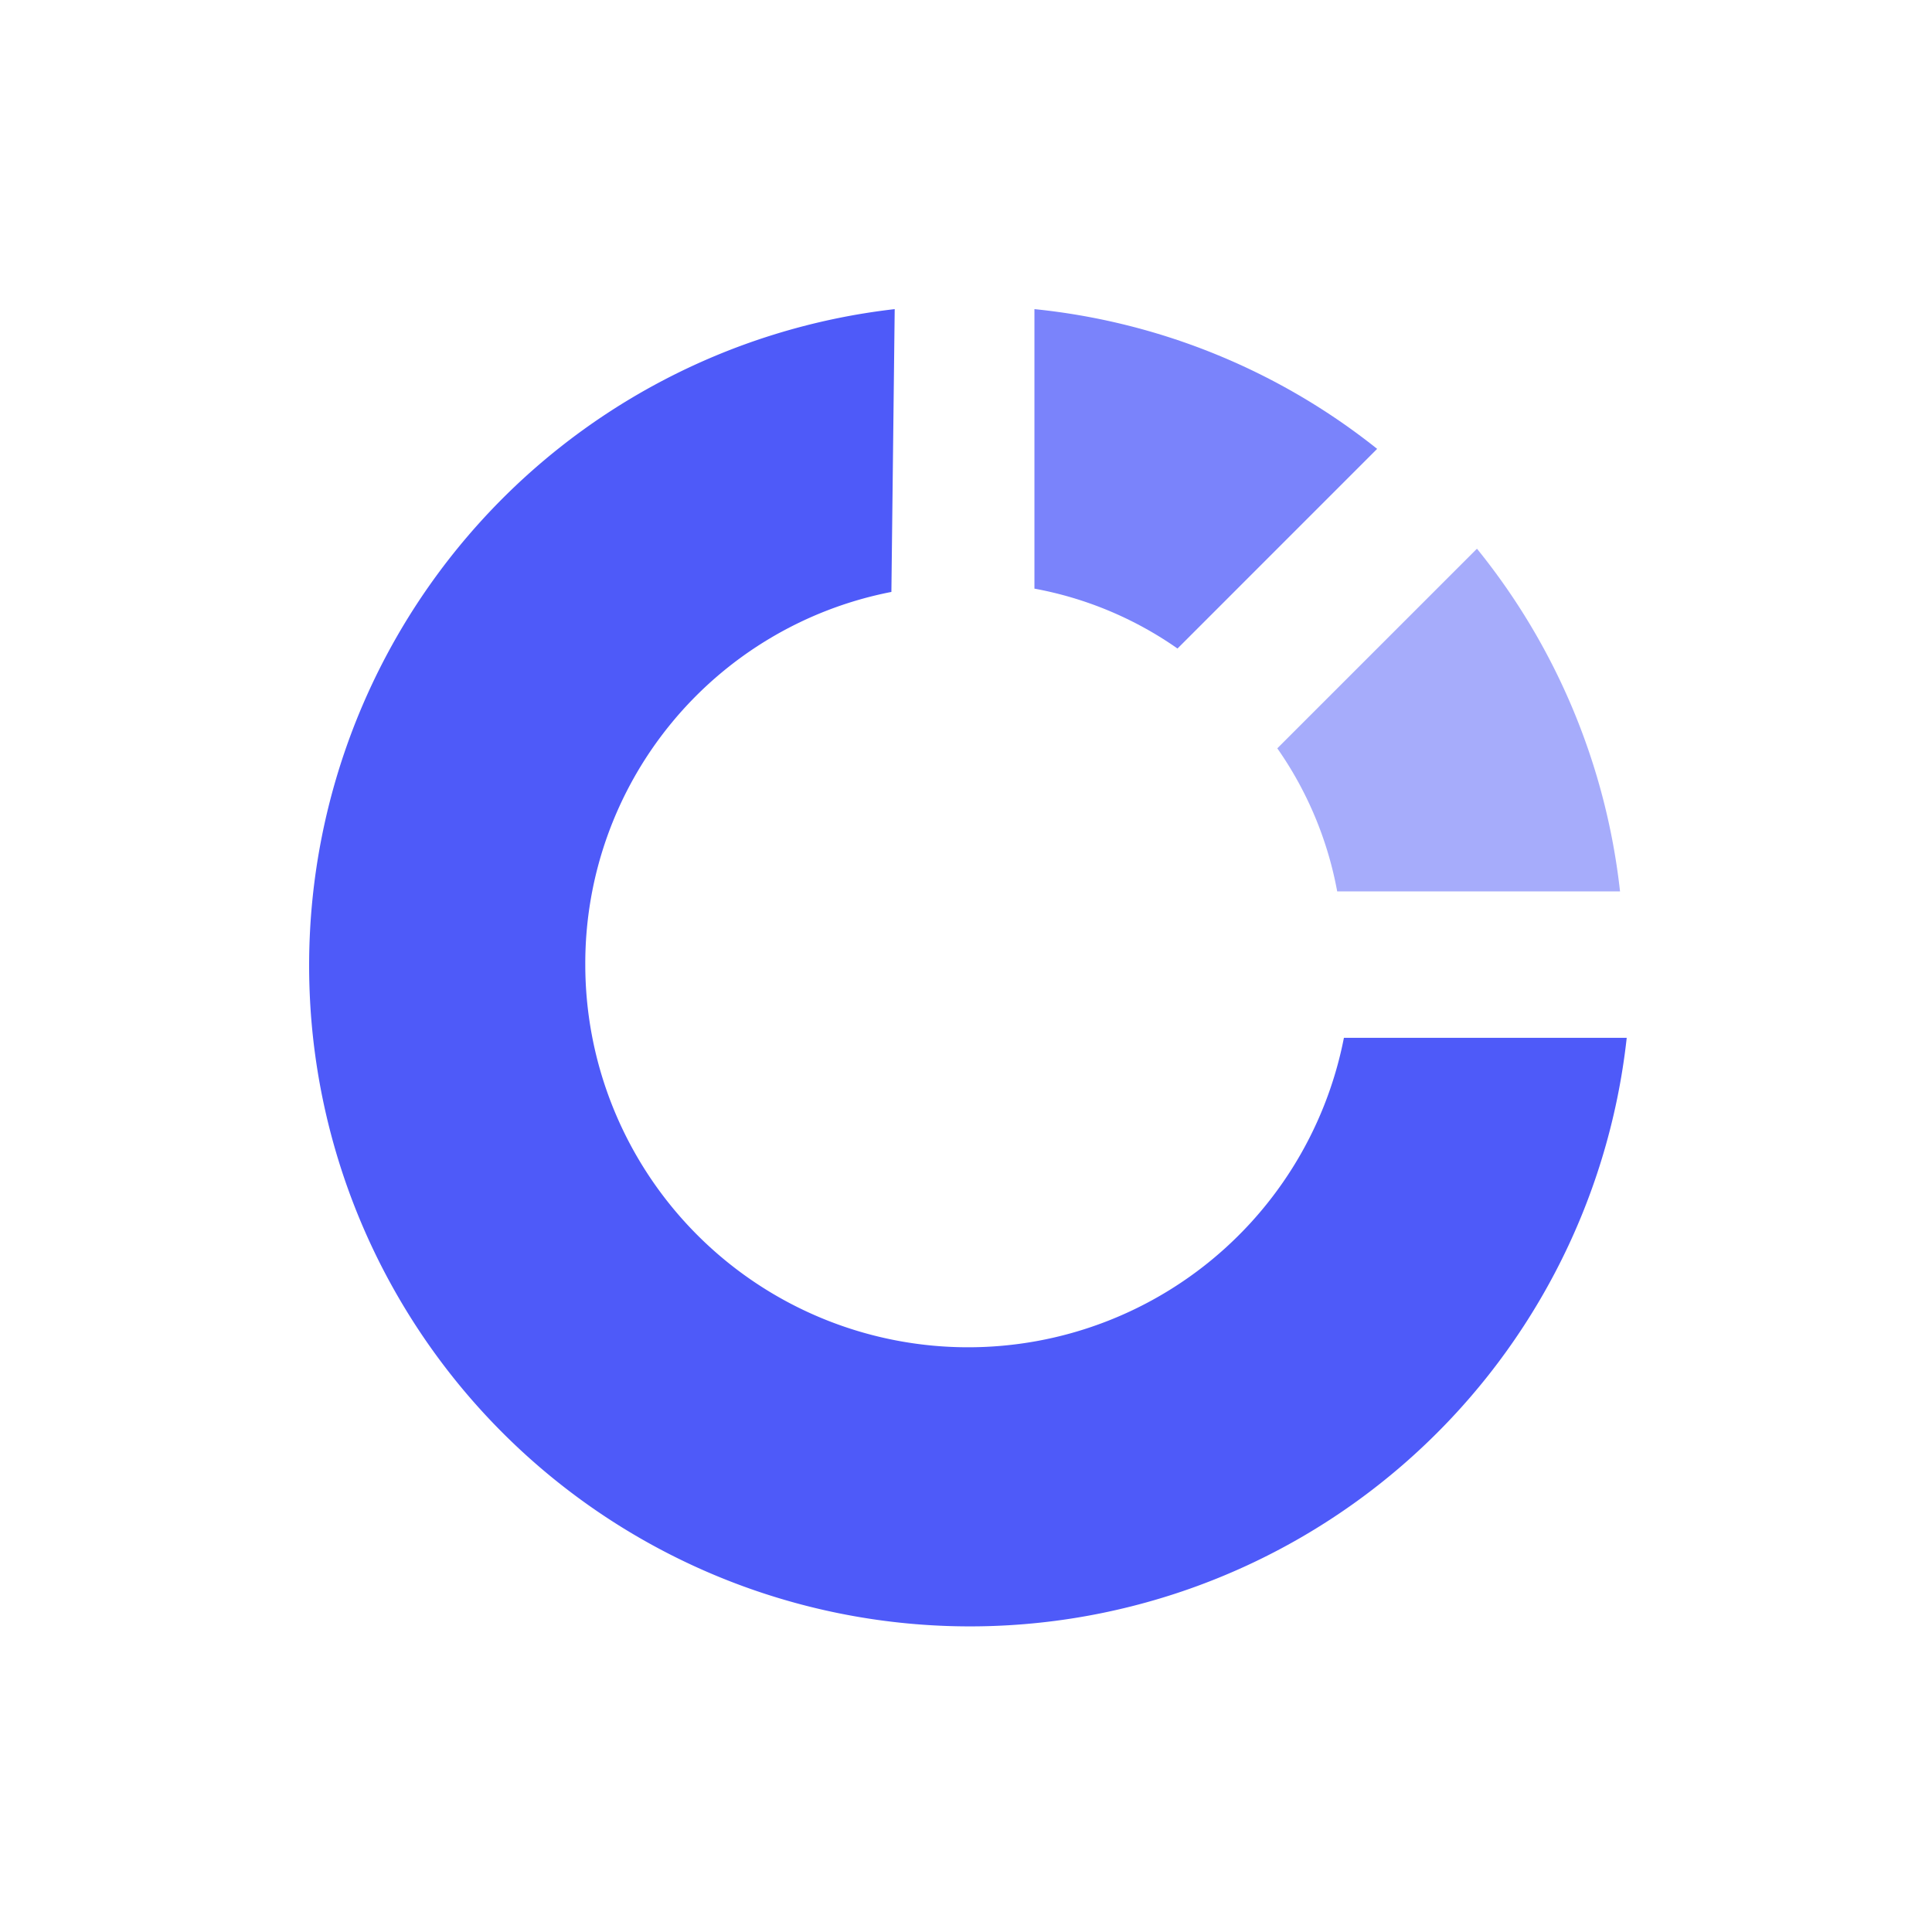 <svg xmlns="http://www.w3.org/2000/svg" viewBox="0 0 400 400"><defs><clipPath id="a"><path d="M0 0h400v400H0z"/></clipPath></defs><g fill="#4e5af9" clip-path="url(#a)"><path d="M184.553 122.553a78.369 78.369 0 0 0-63.376 77.156 79.268 79.268 0 0 0 157.066 15.157h58.553A136.807 136.807 0 1 1 185.239 64.001Z" data-name="Path 40"/><path d="M214.168 64.001a135.716 135.716 0 0 1 70.954 28.93l-41.332 41.34a75.389 75.389 0 0 0-29.622-12.4Z" data-name="Path 41" opacity=".75"/><path d="M305.788 113.603a136.527 136.527 0 0 1 29.622 70.954h-58.558a75.41 75.41 0 0 0-12.4-29.622Z" data-name="Path 42" opacity=".5"/></g></svg>